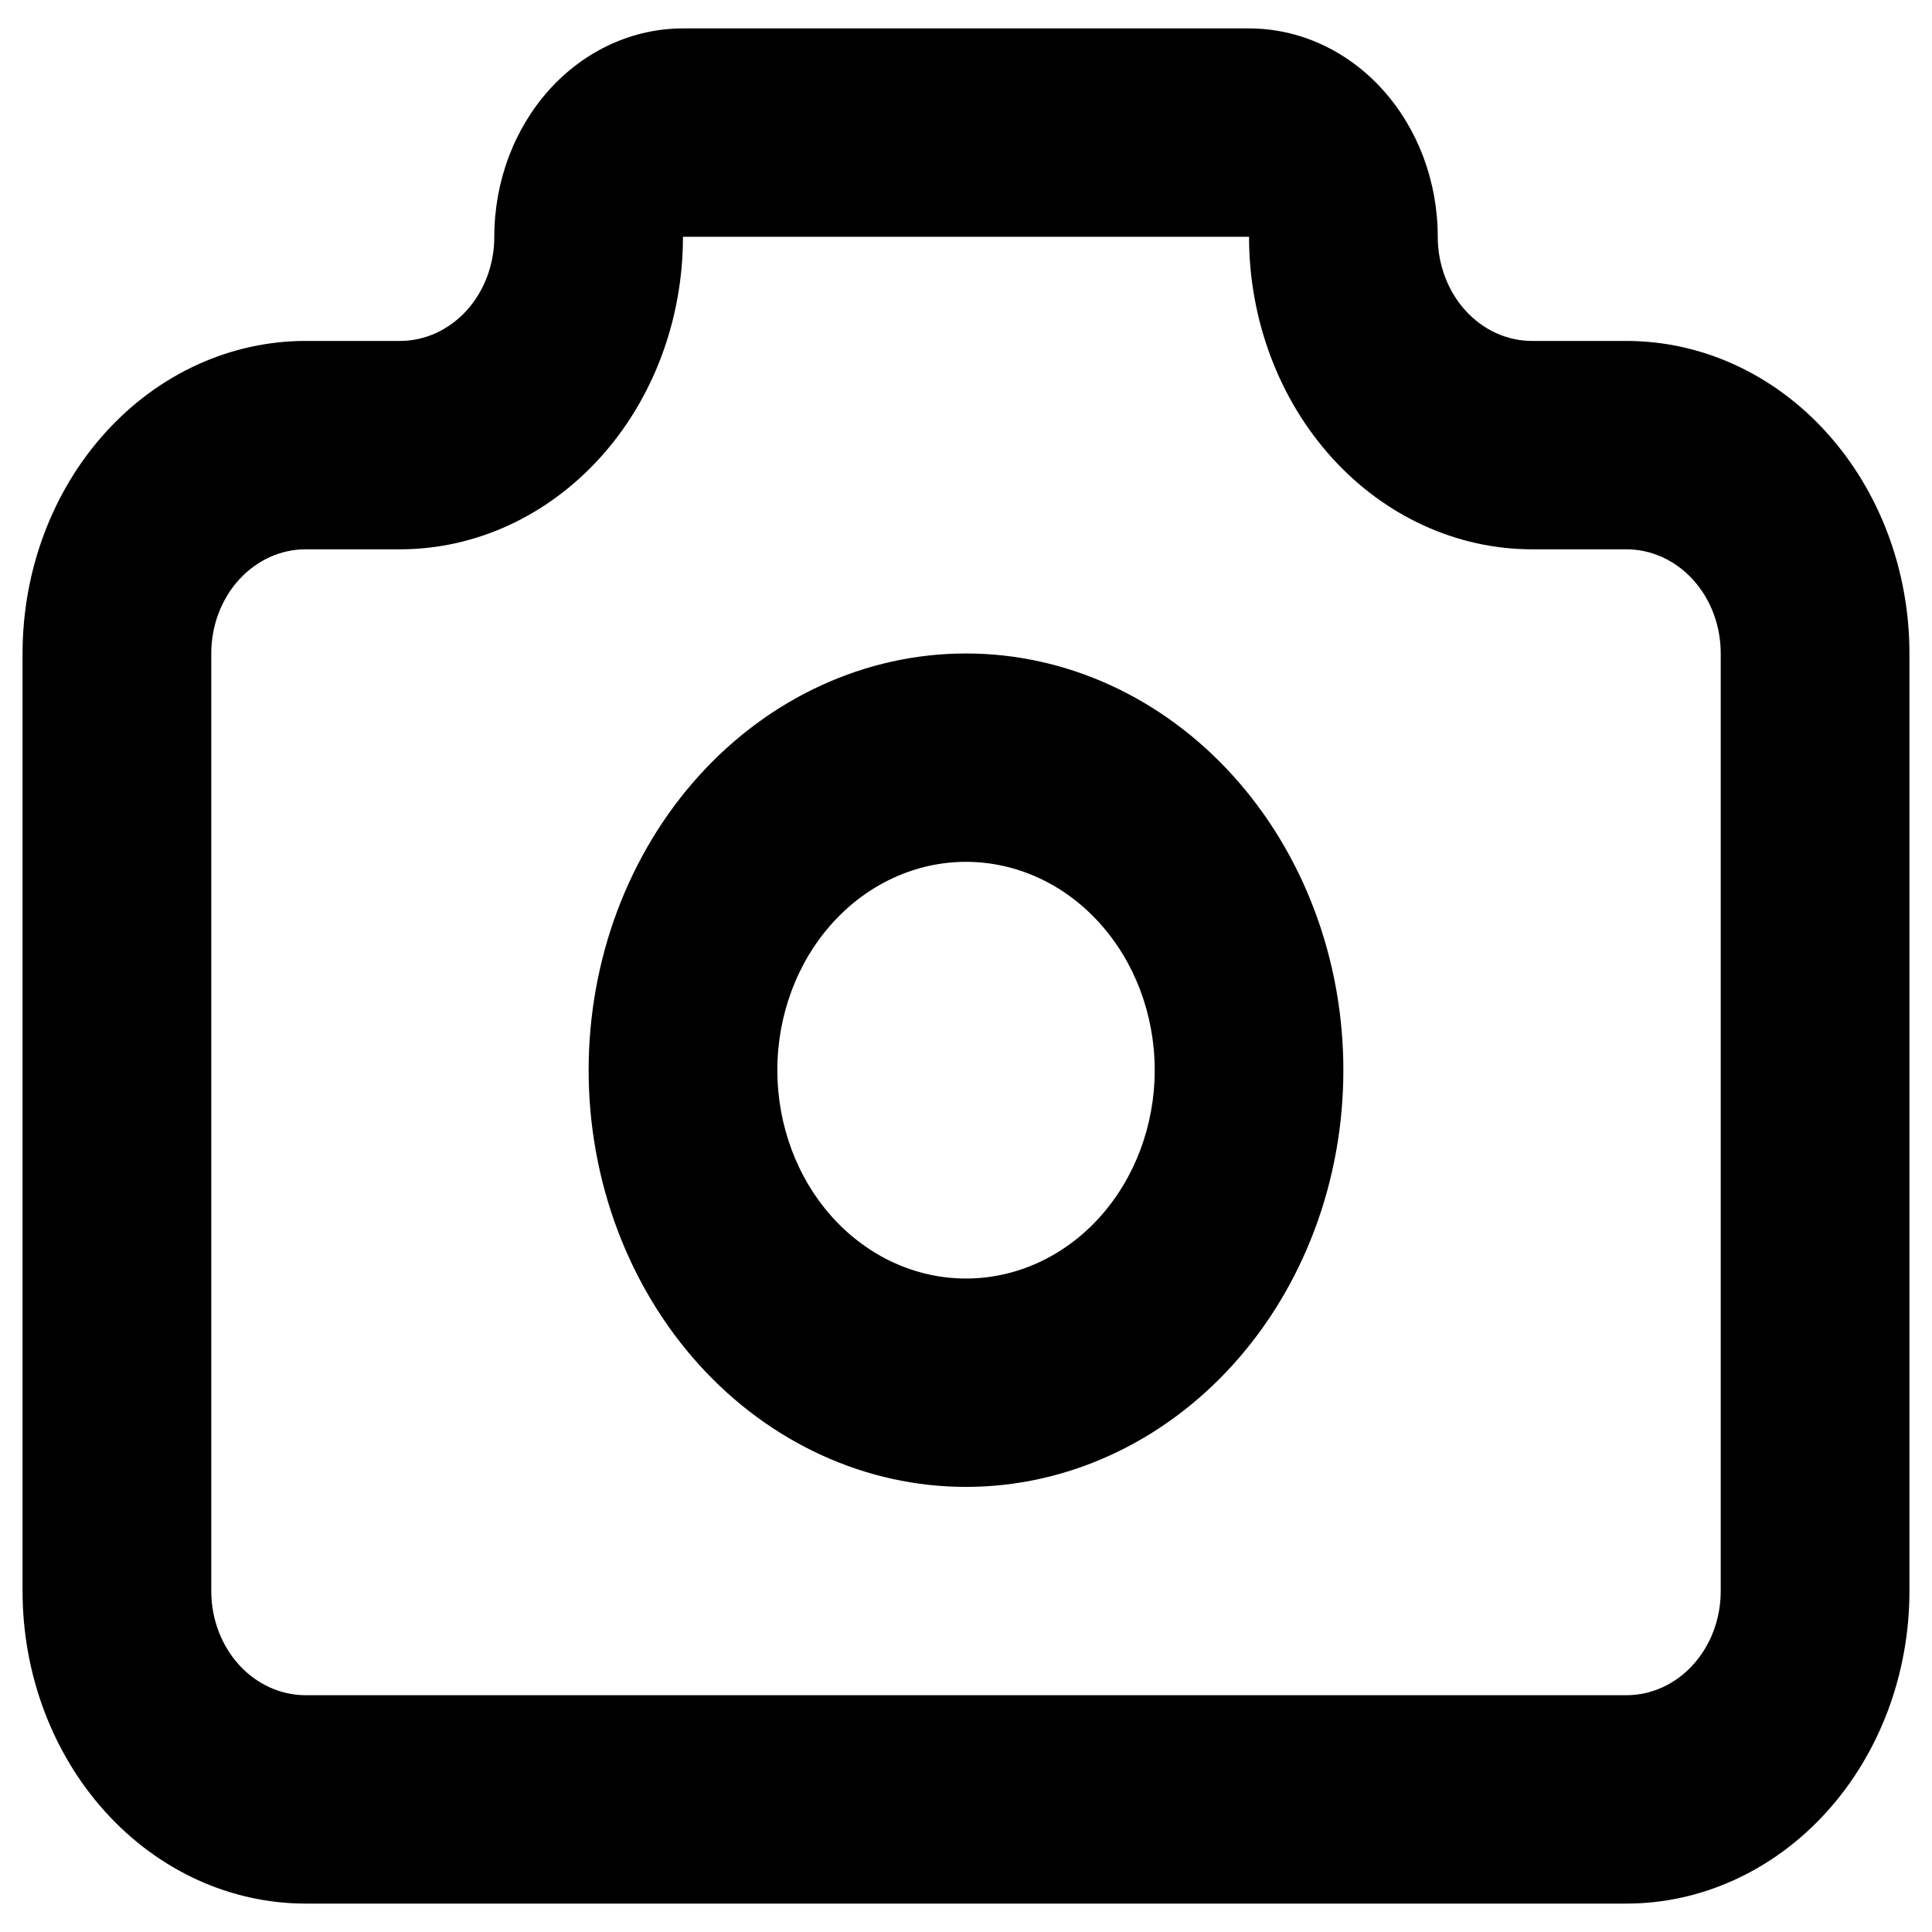 <svg width="34" height="34" viewBox="0 0 34 34" fill="current" xmlns="http://www.w3.org/2000/svg">
<path fill-rule="evenodd" clip-rule="evenodd" d="M9.671 1.574C10.294 0.886 11.139 0.5 12.019 0.5H21.981C22.862 0.5 23.706 0.886 24.329 1.574C24.952 2.262 25.302 3.194 25.302 4.167C25.302 4.653 25.477 5.119 25.788 5.463C26.099 5.807 26.521 6 26.962 6H28.622C29.943 6 31.21 6.579 32.144 7.611C33.078 8.642 33.603 10.041 33.603 11.5V28C33.603 29.459 33.078 30.858 32.144 31.889C31.21 32.92 29.943 33.5 28.622 33.5H5.378C4.057 33.5 2.79 32.92 1.856 31.889C0.922 30.858 0.397 29.459 0.397 28V11.5C0.397 10.041 0.922 8.642 1.856 7.611C2.79 6.579 4.057 6 5.378 6H7.039C7.479 6 7.901 5.807 8.213 5.463C8.524 5.119 8.699 4.653 8.699 4.167C8.699 3.194 9.049 2.262 9.671 1.574ZM21.981 4.167L12.019 4.167C12.019 5.625 11.495 7.024 10.56 8.056C9.626 9.087 8.36 9.667 7.039 9.667H5.378C4.938 9.667 4.516 9.86 4.204 10.204C3.893 10.547 3.718 11.014 3.718 11.5V28C3.718 28.486 3.893 28.953 4.204 29.296C4.516 29.64 4.938 29.833 5.378 29.833H28.622C29.062 29.833 29.485 29.64 29.796 29.296C30.108 28.953 30.282 28.486 30.282 28V11.5C30.282 11.014 30.108 10.547 29.796 10.204C29.485 9.86 29.062 9.667 28.622 9.667H26.962C25.641 9.667 24.374 9.087 23.44 8.056C22.506 7.024 21.981 5.625 21.981 4.167ZM12.304 13.648C13.55 12.273 15.239 11.5 17 11.5C18.762 11.5 20.451 12.273 21.696 13.648C22.942 15.023 23.641 16.888 23.641 18.833C23.641 20.778 22.942 22.643 21.696 24.019C20.451 25.394 18.762 26.167 17 26.167C15.239 26.167 13.55 25.394 12.304 24.019C11.059 22.643 10.359 20.778 10.359 18.833C10.359 16.888 11.059 15.023 12.304 13.648ZM17 15.167C16.119 15.167 15.275 15.553 14.652 16.241C14.03 16.928 13.68 17.861 13.68 18.833C13.68 19.806 14.03 20.738 14.652 21.426C15.275 22.114 16.119 22.5 17 22.5C17.881 22.5 18.726 22.114 19.348 21.426C19.971 20.738 20.321 19.806 20.321 18.833C20.321 17.861 19.971 16.928 19.348 16.241C18.726 15.553 17.881 15.167 17 15.167Z" fill="current"/>
</svg>
